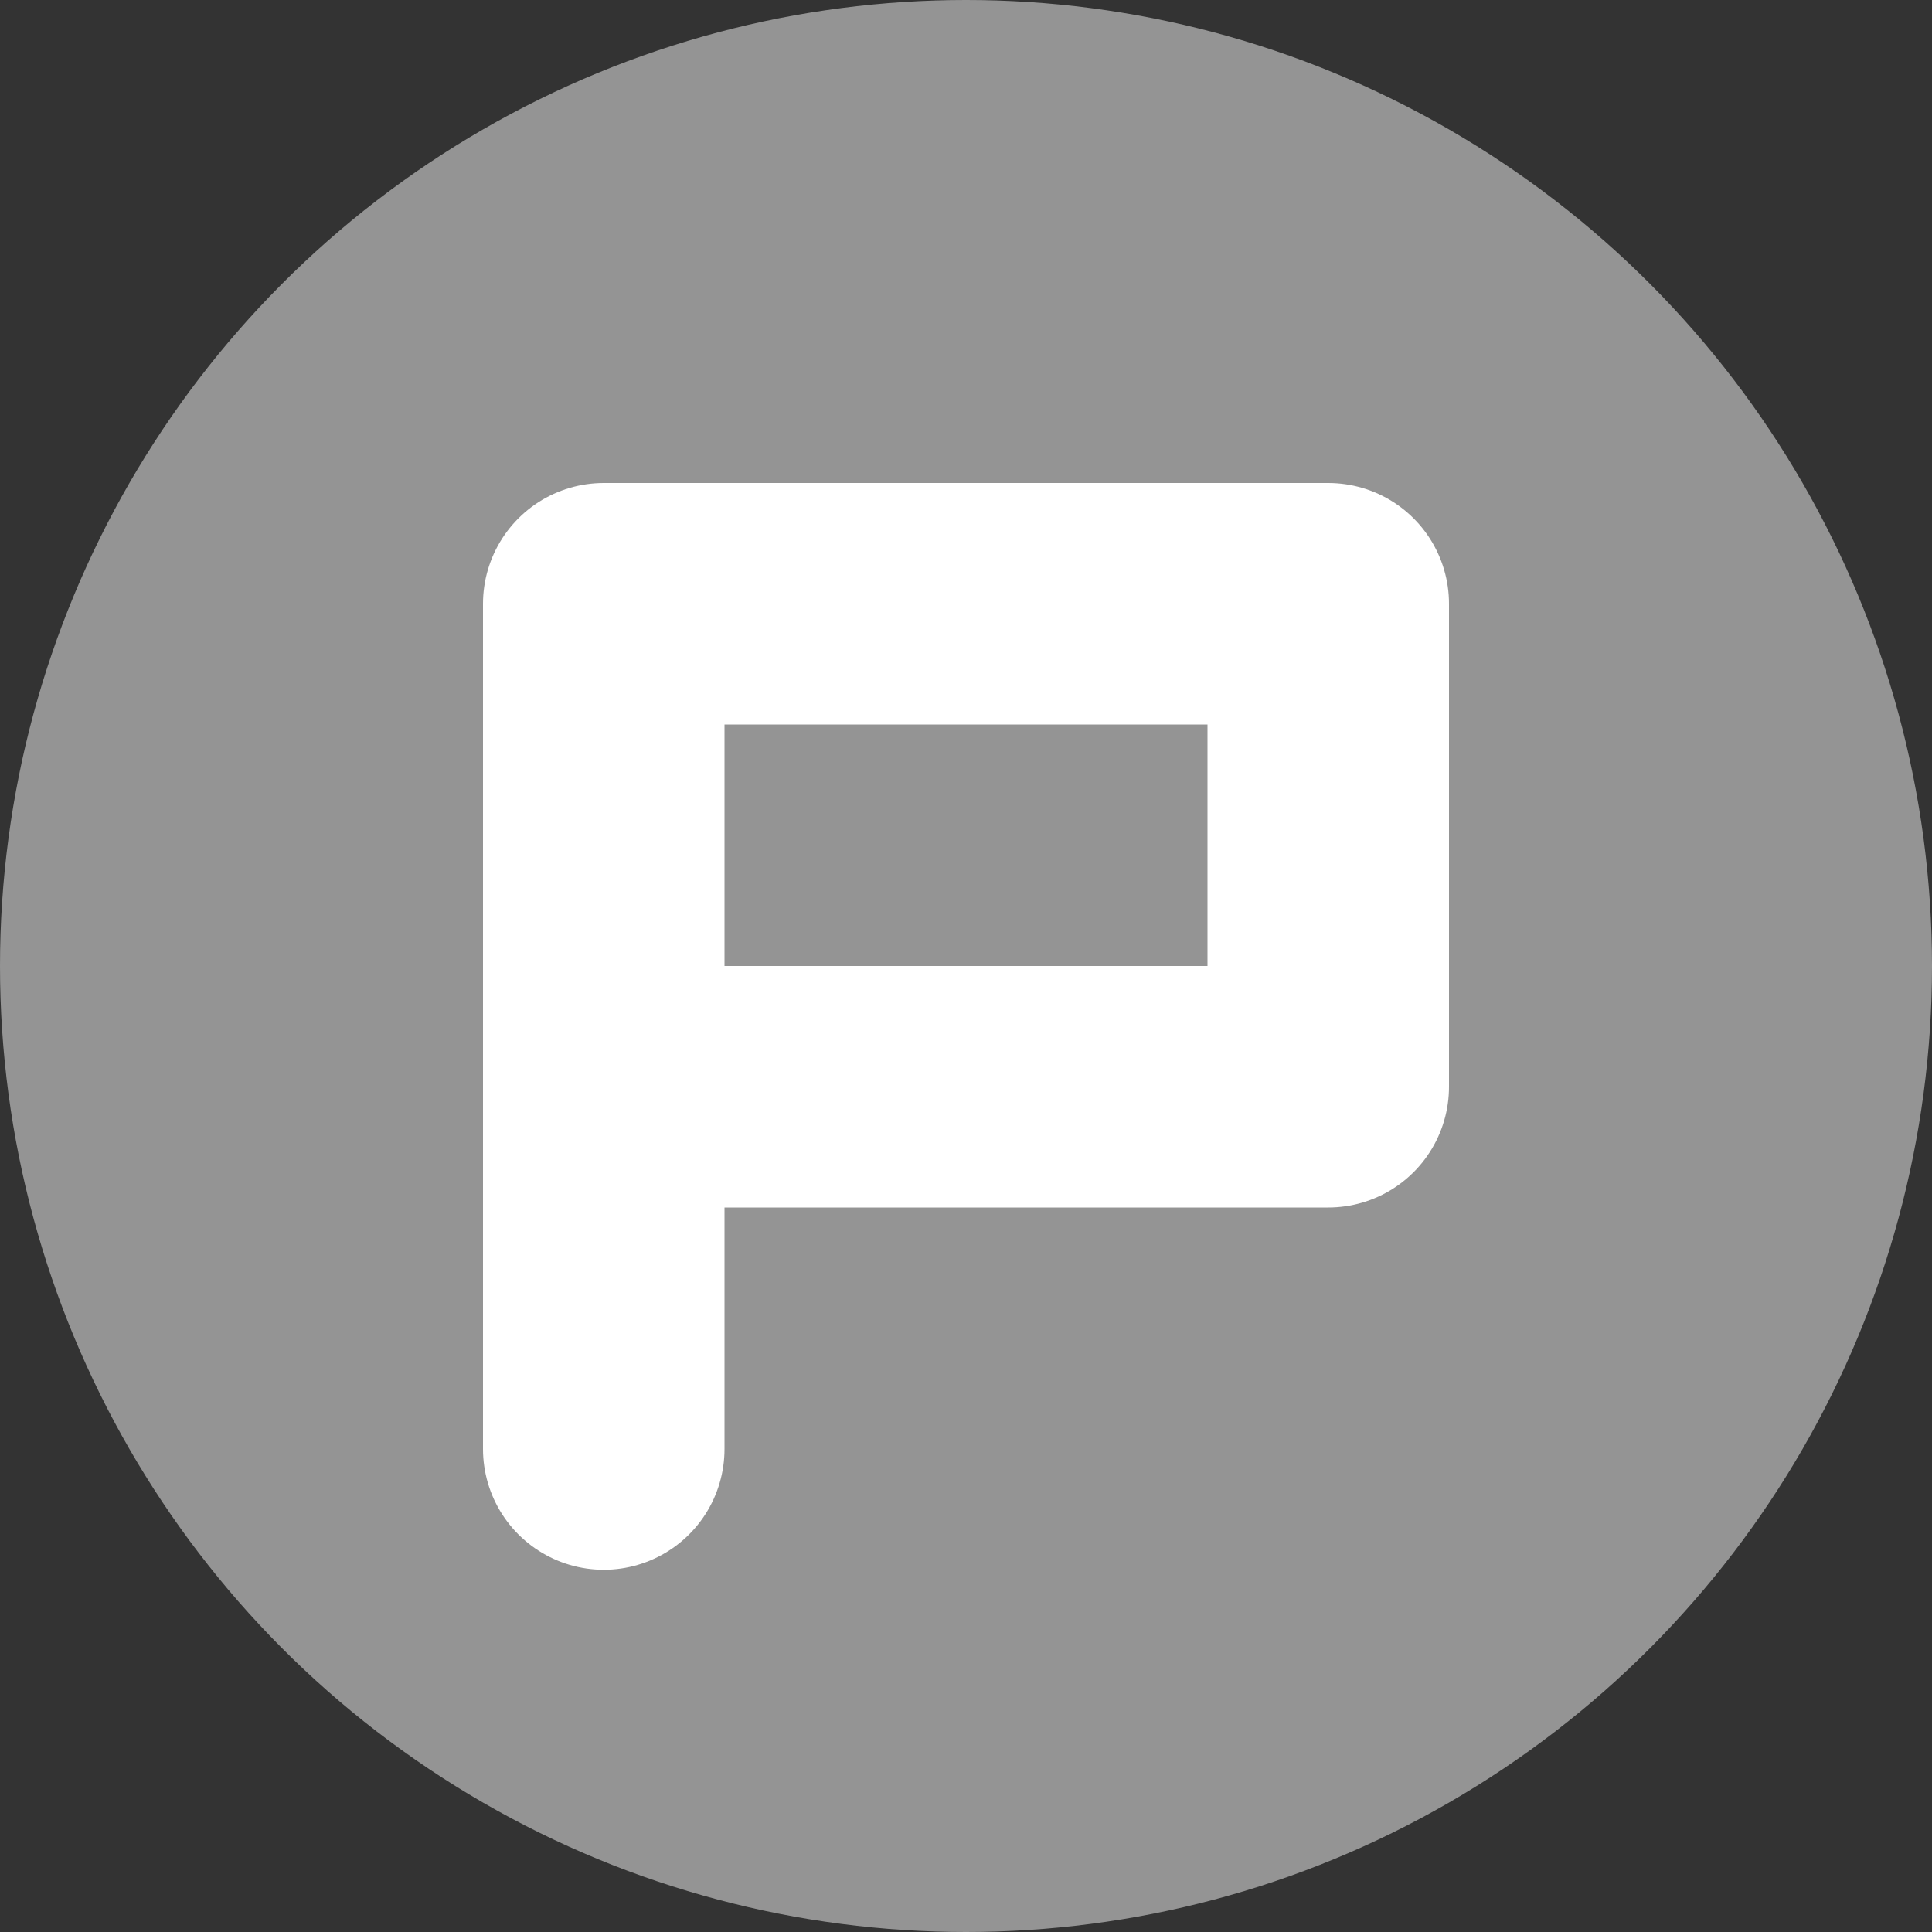 <svg xmlns="http://www.w3.org/2000/svg" width="16" height="16" version="1.1" viewBox="0 0 16 16">
 <rect x="0" y="0" width="16" height="16" fill="#333333" stroke="none"/>
 <circle style="fill:#949494" cx="8" cy="8" r="8"/>
 <path style="stroke-linejoin:round;stroke:#ffffff;stroke-linecap:round;stroke-width:2;fill:none" d="m5 12v-7h6v4h-6"/>
</svg>
